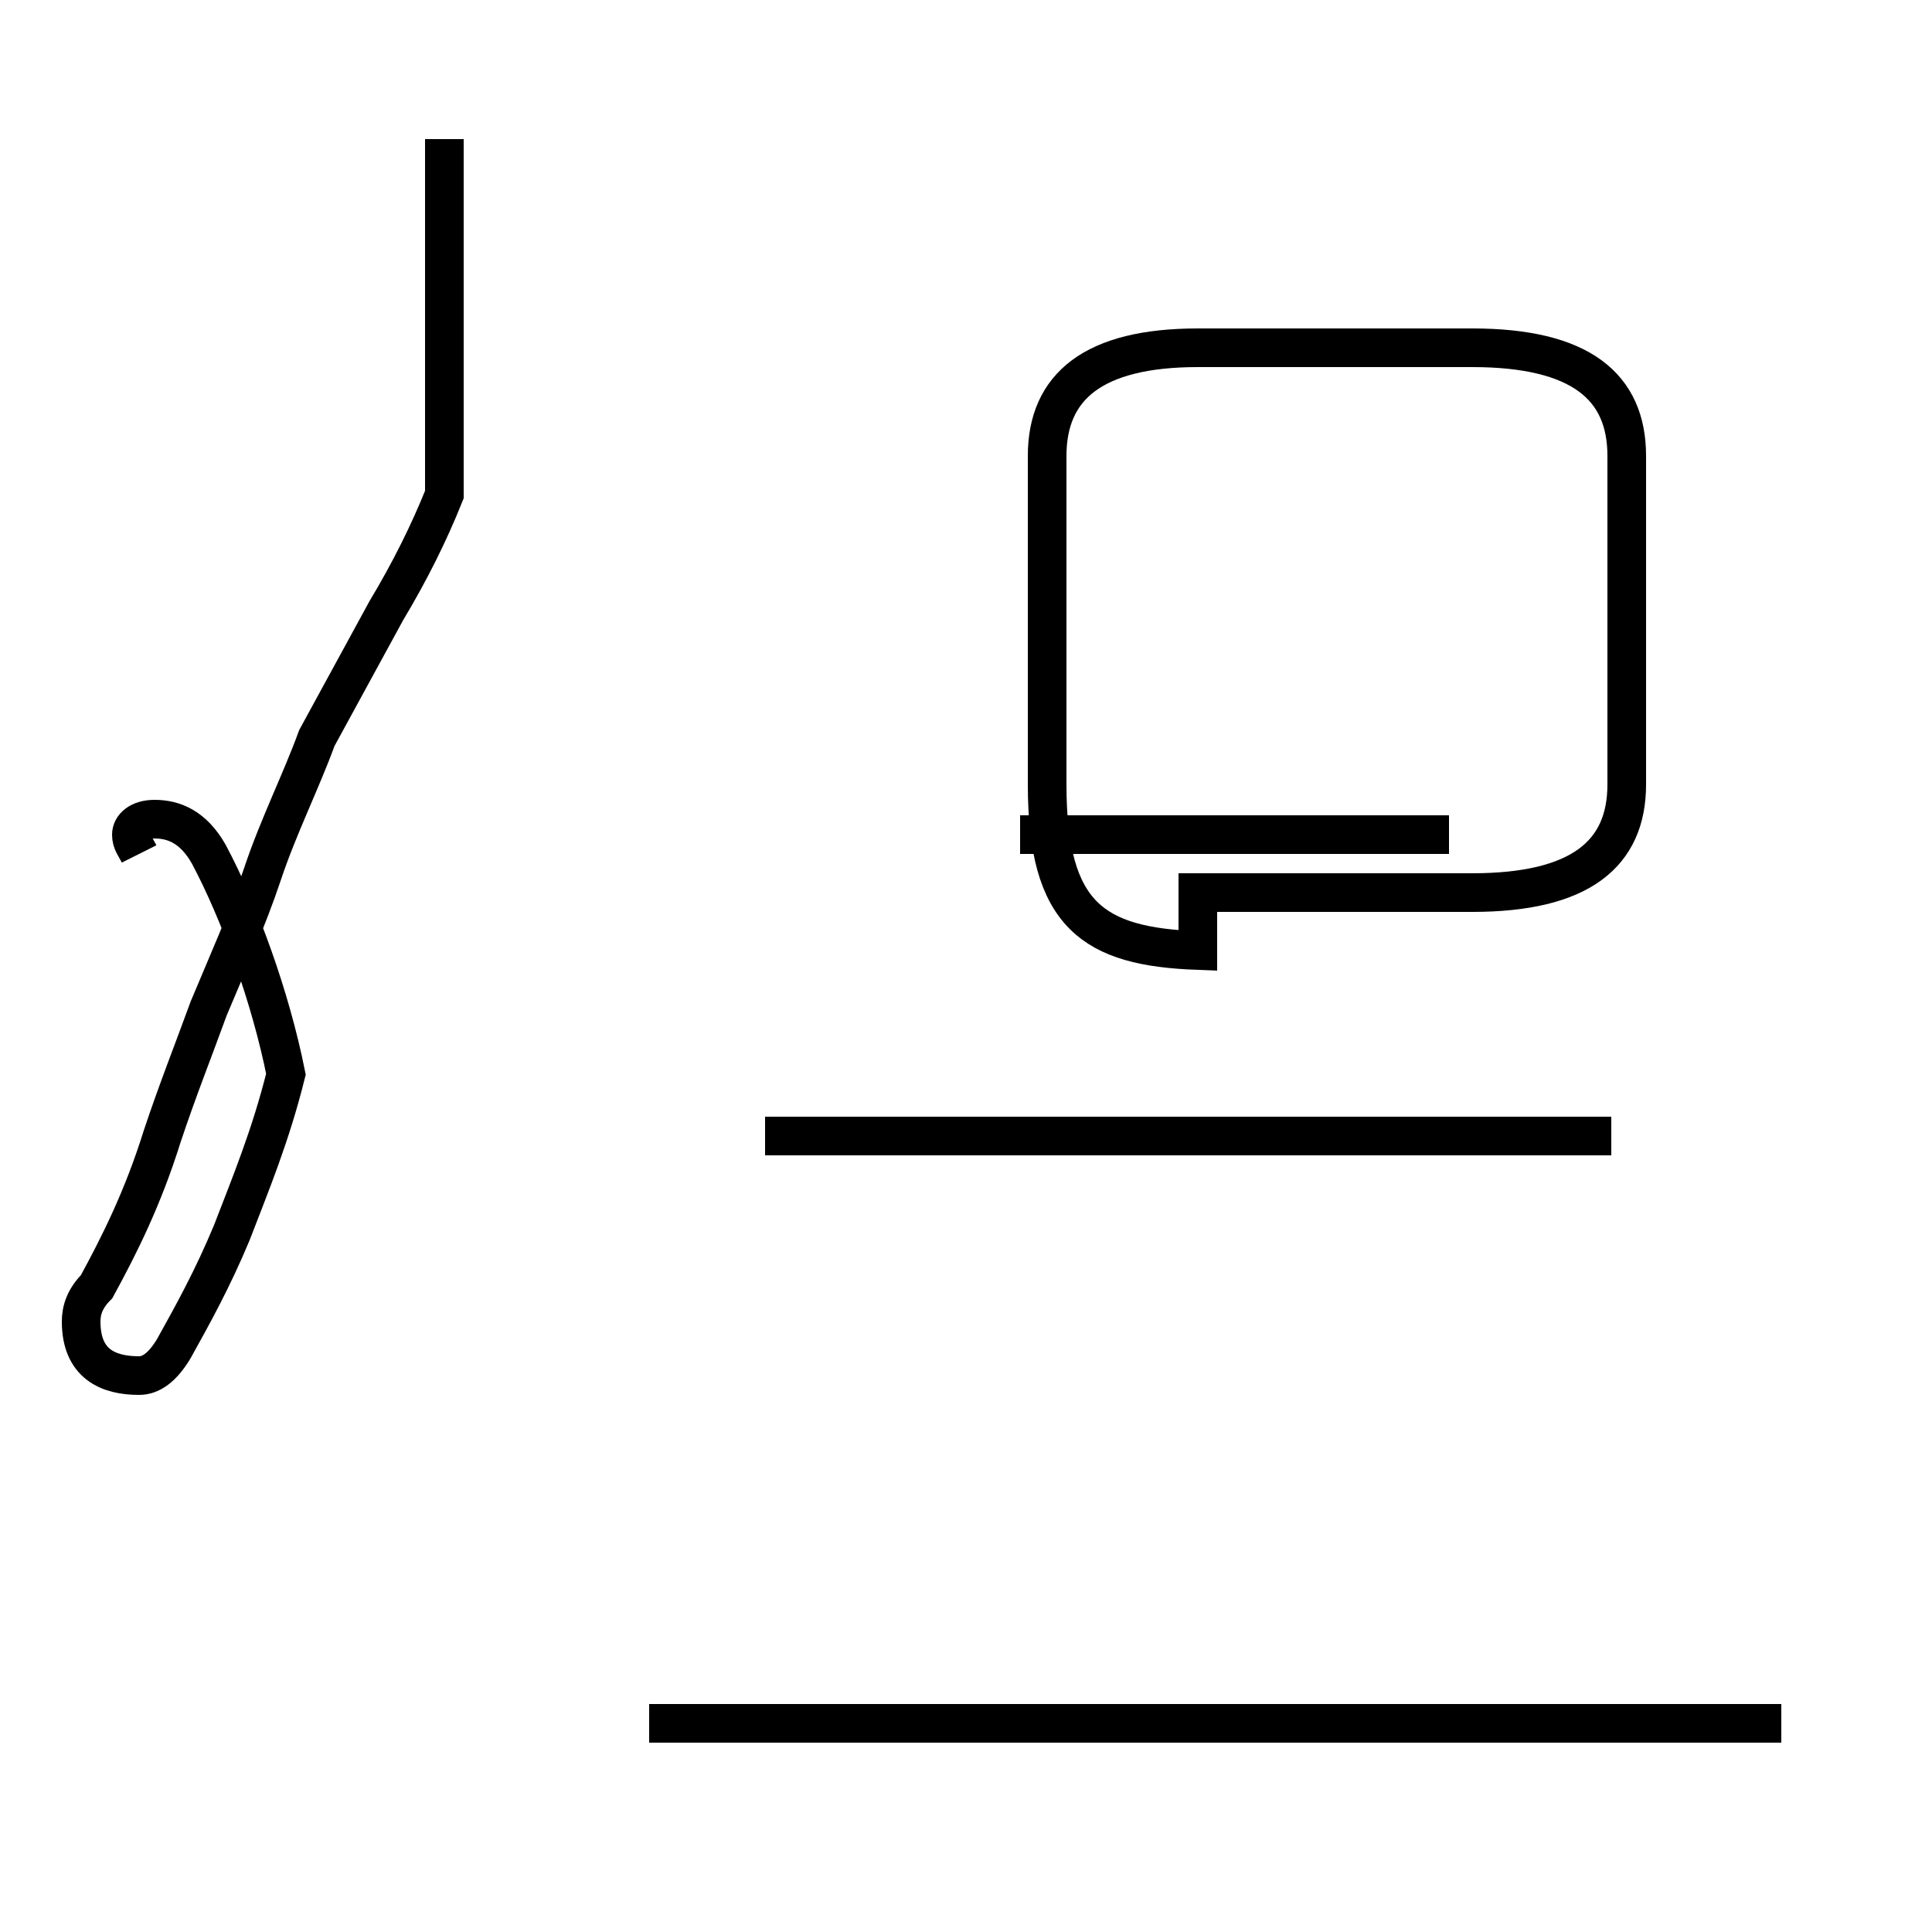 <?xml version='1.0' encoding='utf8'?>
<svg viewBox="0.0 -44.0 50.0 50.0" version="1.1" xmlns="http://www.w3.org/2000/svg">
<rect x="0.0" y="-44.0" width="50.0" height="50.0" fill="#808080" stroke="none"/>
<rect x="-1000" y="-1000" width="2000" height="2000" stroke="white" fill="white"/>
<g style="fill:none; stroke:#000000;  stroke-width:1">
<path d="M 3.6 21.9 C 3.5 22.1 3.4 22.2 3.4 22.4 C 3.4 22.6 3.6 22.8 4.0 22.8 C 4.5 22.8 5.0 22.6 5.4 21.9 C 6.2 20.4 7.0 18.2 7.4 16.2 C 7.0 14.6 6.5 13.4 6.0 12.1 C 5.5 10.9 5.0 10.0 4.5 9.1 C 4.2 8.6 3.9 8.4 3.6 8.4 C 2.8 8.4 2.1 8.7 2.1 9.8 C 2.1 10.1 2.2 10.4 2.5 10.7 C 3.1 11.8 3.7 13.0 4.2 14.6 C 4.6 15.8 5.0 16.8 5.4 17.9 C 5.9 19.1 6.4 20.2 6.8 21.4 C 7.2 22.6 7.8 23.8 8.2 24.9 C 8.8 26.0 9.4 27.1 10.0 28.2 C 10.6 29.2 11.1 30.2 11.5 31.2 L 11.5 40.4 M 16.8 -0.6 L 22.1 -0.6 M 41.7 14.6 L 19.8 14.6 M 46.1 -0.6 L 22.1 -0.6 M 31.0 20.9 L 38.1 20.9 C 40.9 20.9 42.1 21.9 42.1 23.7 L 42.1 32.2 C 42.1 34.0 40.9 35.0 38.1 35.0 L 31.0 35.0 C 28.3 35.0 27.1 34.0 27.1 32.2 L 27.1 23.7 C 27.1 20.3 28.3 19.5 31.0 19.4 Z M 26.4 22.4 L 37.5 22.4 " transform="scale(1, -1)" />
</g>
</svg>